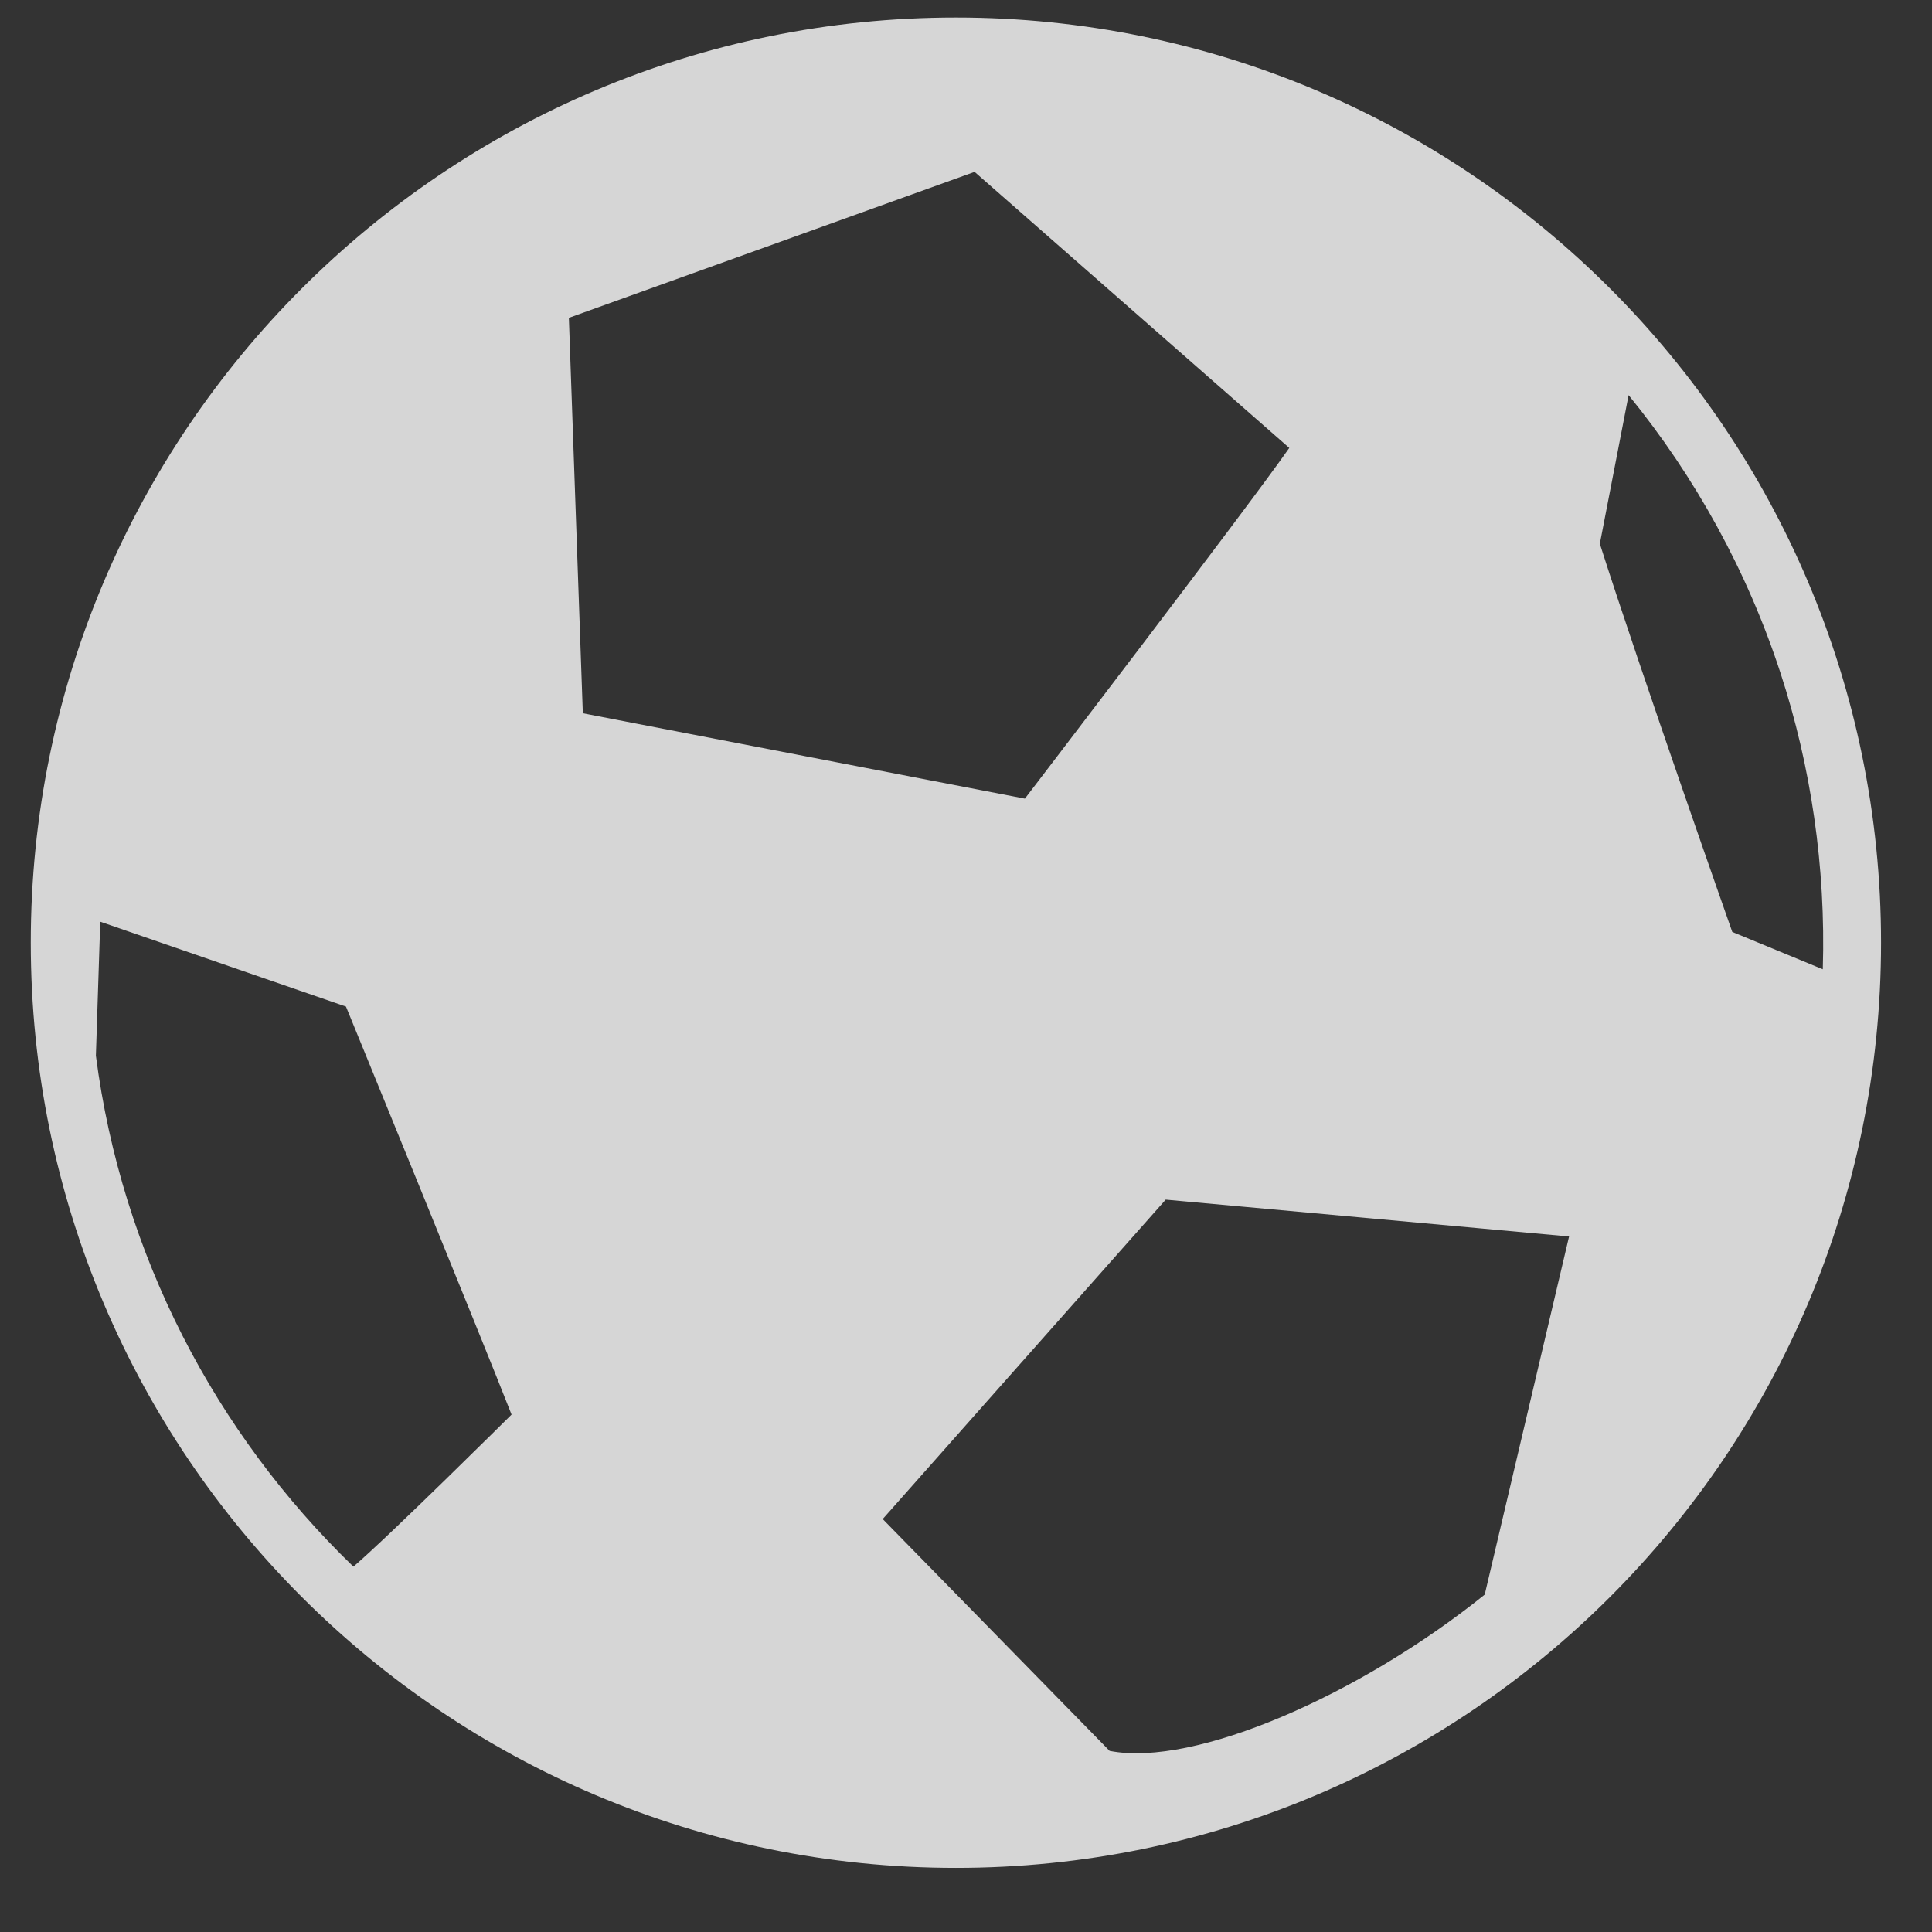 <svg width="27" height="27" viewBox="0 0 27 27" fill="none" xmlns="http://www.w3.org/2000/svg">
<rect x="0" y="0" width="27" height="27" fill="#333333" stroke="none"/>
<path fill-rule="evenodd" clip-rule="evenodd" d="M26.288 13.174C26.288 20.315 20.5 26.104 13.359 26.104C6.218 26.104 0.43 20.315 0.43 13.174C0.43 6.034 6.218 0.245 13.359 0.245C20.5 0.245 26.288 6.034 26.288 13.174ZM4.939 21.894C5.436 21.47 7.149 19.769 7.149 19.769C6.738 18.716 4.835 14.067 4.835 14.067L1.401 12.881C1.401 12.881 1.36 14.129 1.34 14.753C1.702 17.543 3.014 20.034 4.939 21.894ZM25.474 13.546L24.209 13.024C24.209 13.024 22.939 9.421 22.358 7.599L22.76 5.522C23.689 6.662 24.415 7.974 24.882 9.403C25.307 10.702 25.518 12.114 25.474 13.546ZM7.95 4.442L8.145 9.968L14.323 11.161C14.323 11.161 17.458 7.065 18.018 6.26L13.62 2.402L7.95 4.442ZM21.928 17.28L20.749 22.285C19.016 23.68 16.698 24.703 15.507 24.469L12.336 21.229L16.291 16.765L21.928 17.28Z" fill="white" fill-opacity="0.8"/>
</svg>
